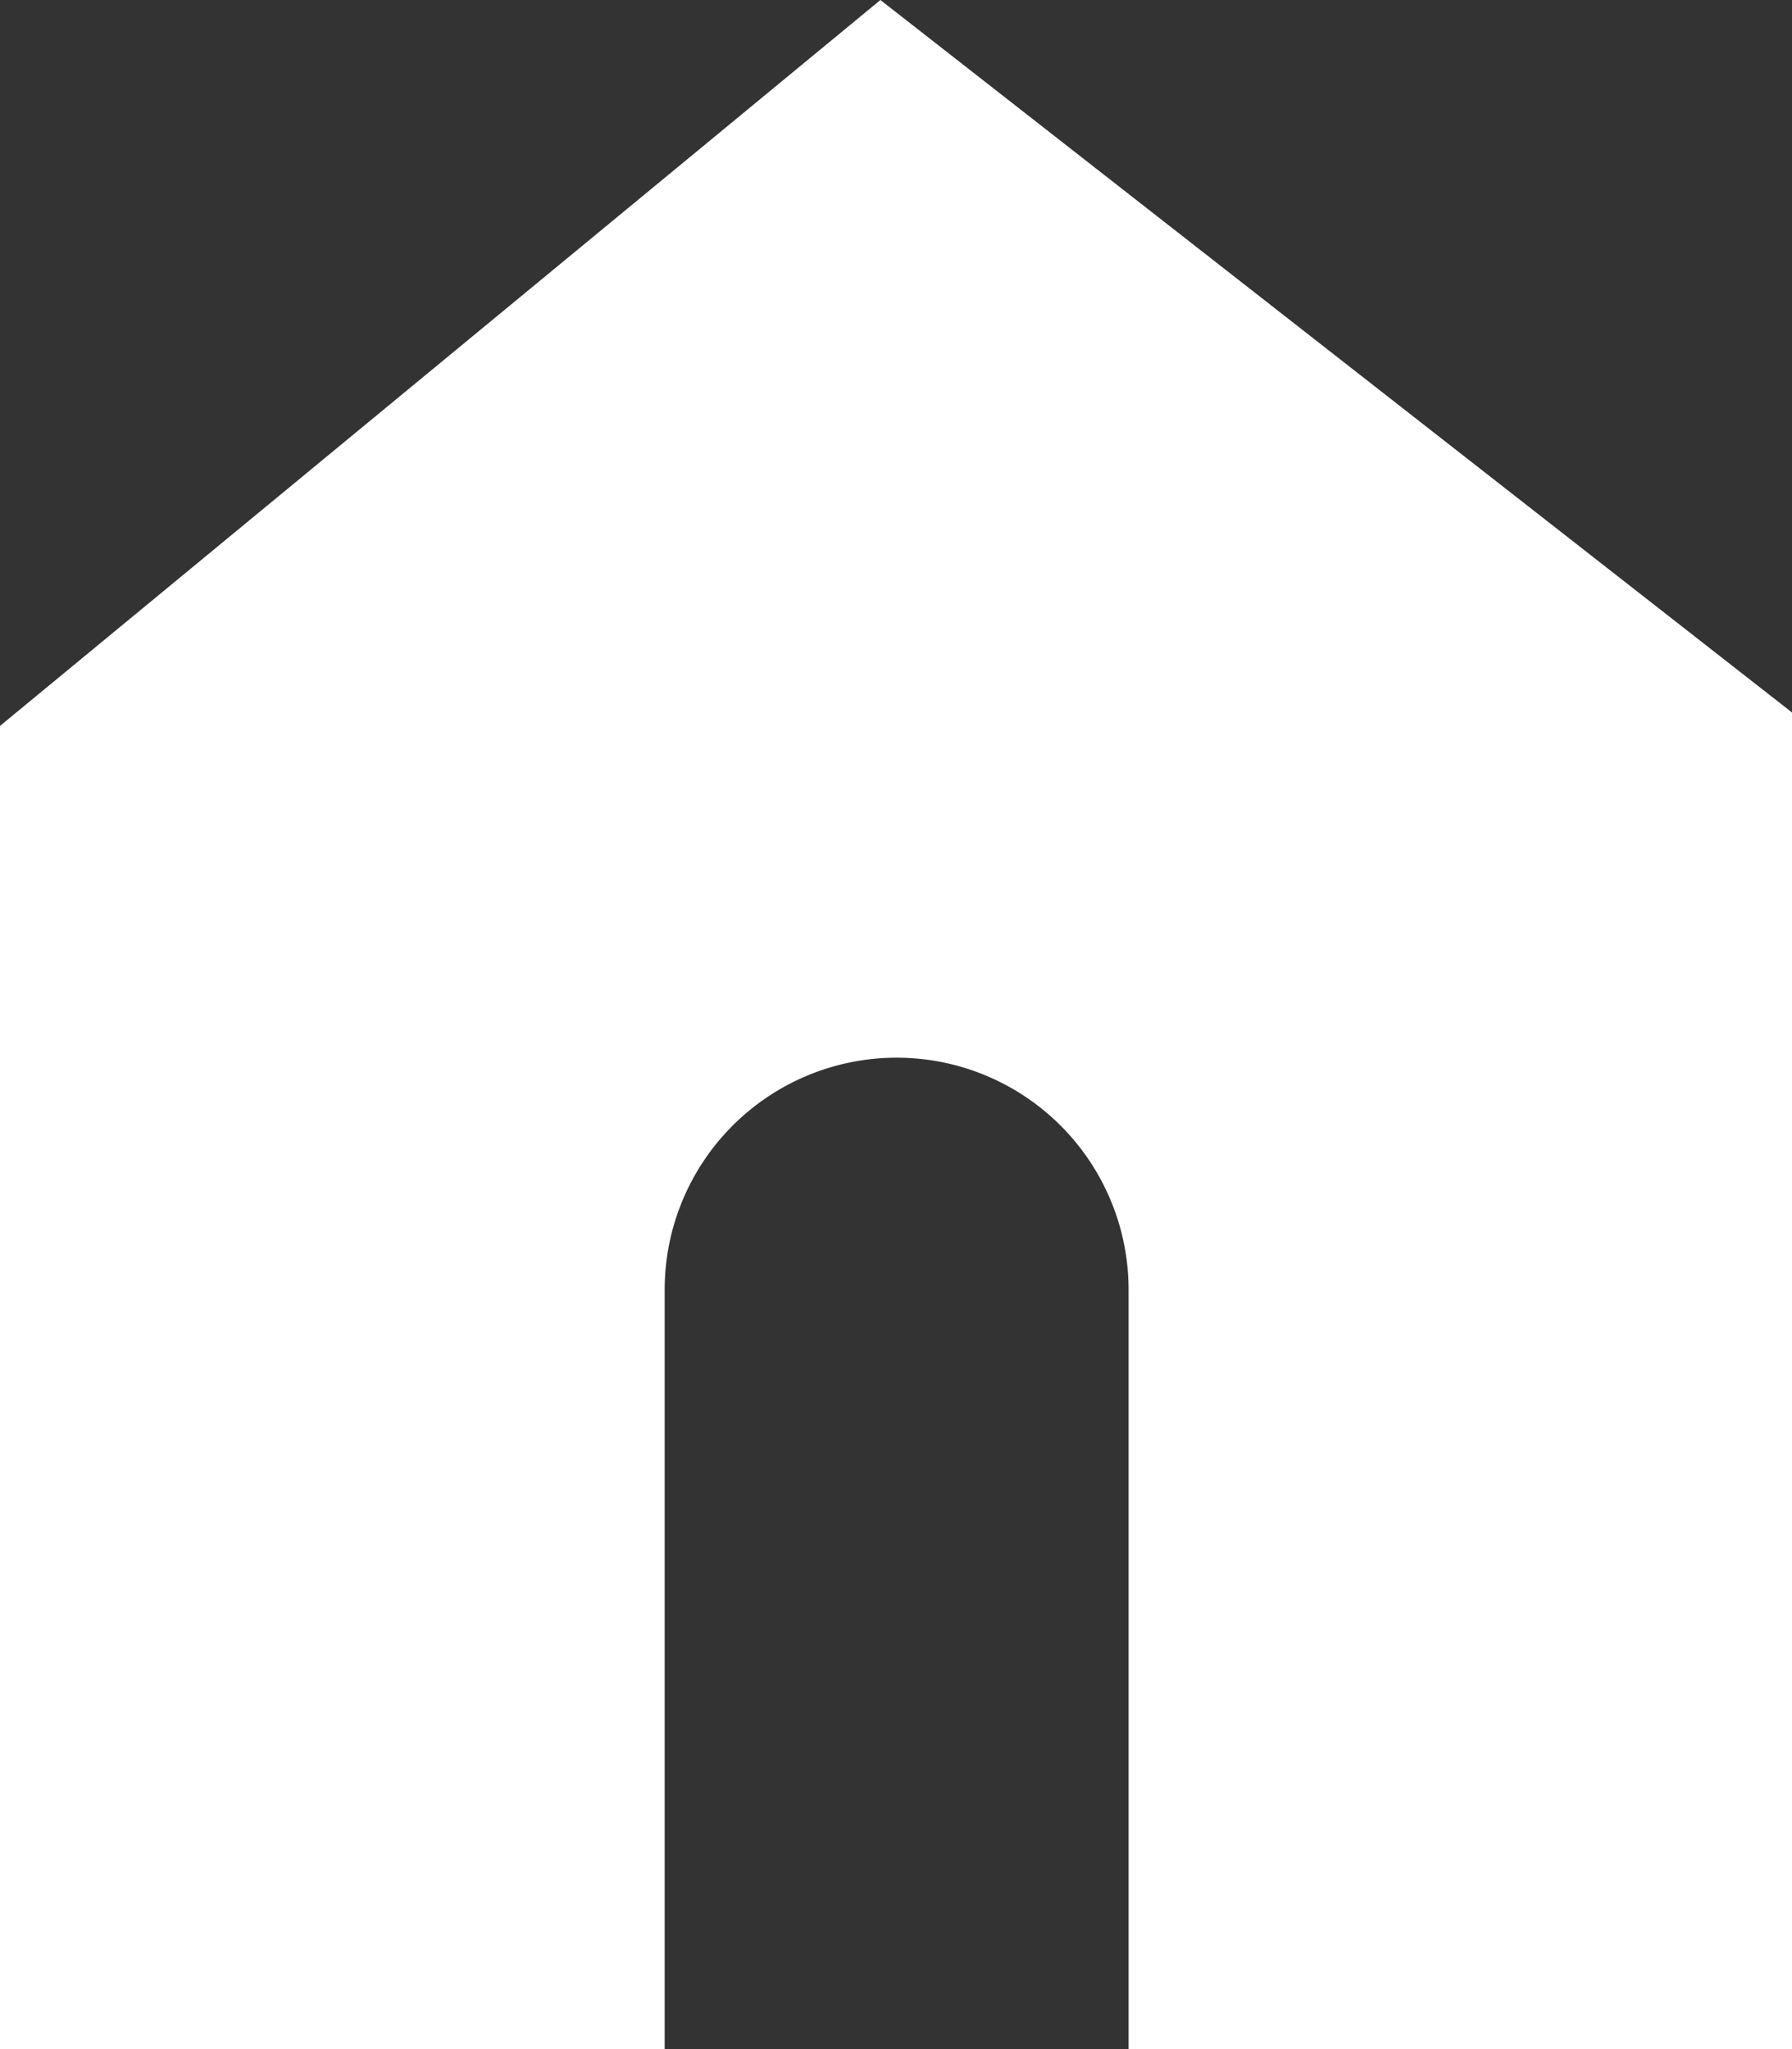 <svg id="Ebene_1" data-name="Ebene 1" xmlns="http://www.w3.org/2000/svg" xmlns:xlink="http://www.w3.org/1999/xlink" viewBox="0 0 14.37 16.43"><rect x="0" y="0" width="14.37" height="16.43" fill="#333333" stroke="none"/><defs><style>.cls-1{fill:none;}.cls-2{clip-path:url(#clip-path);}.cls-3{fill:#fff;}</style><clipPath id="clip-path" transform="translate(-556.08 -449.4)"><rect id="SVGID" class="cls-1" x="555.67" y="448.87" width="15.2" height="17.37"/></clipPath></defs><title>Button_Home</title><g class="cls-2"><path class="cls-3" d="M563.14,449.4l-7.06,5.82v10.61h5.33v-6.09a1.86,1.86,0,1,1,3.72,0v6.09h5.33V455.12Z" transform="translate(-556.08 -449.4)"/></g></svg>